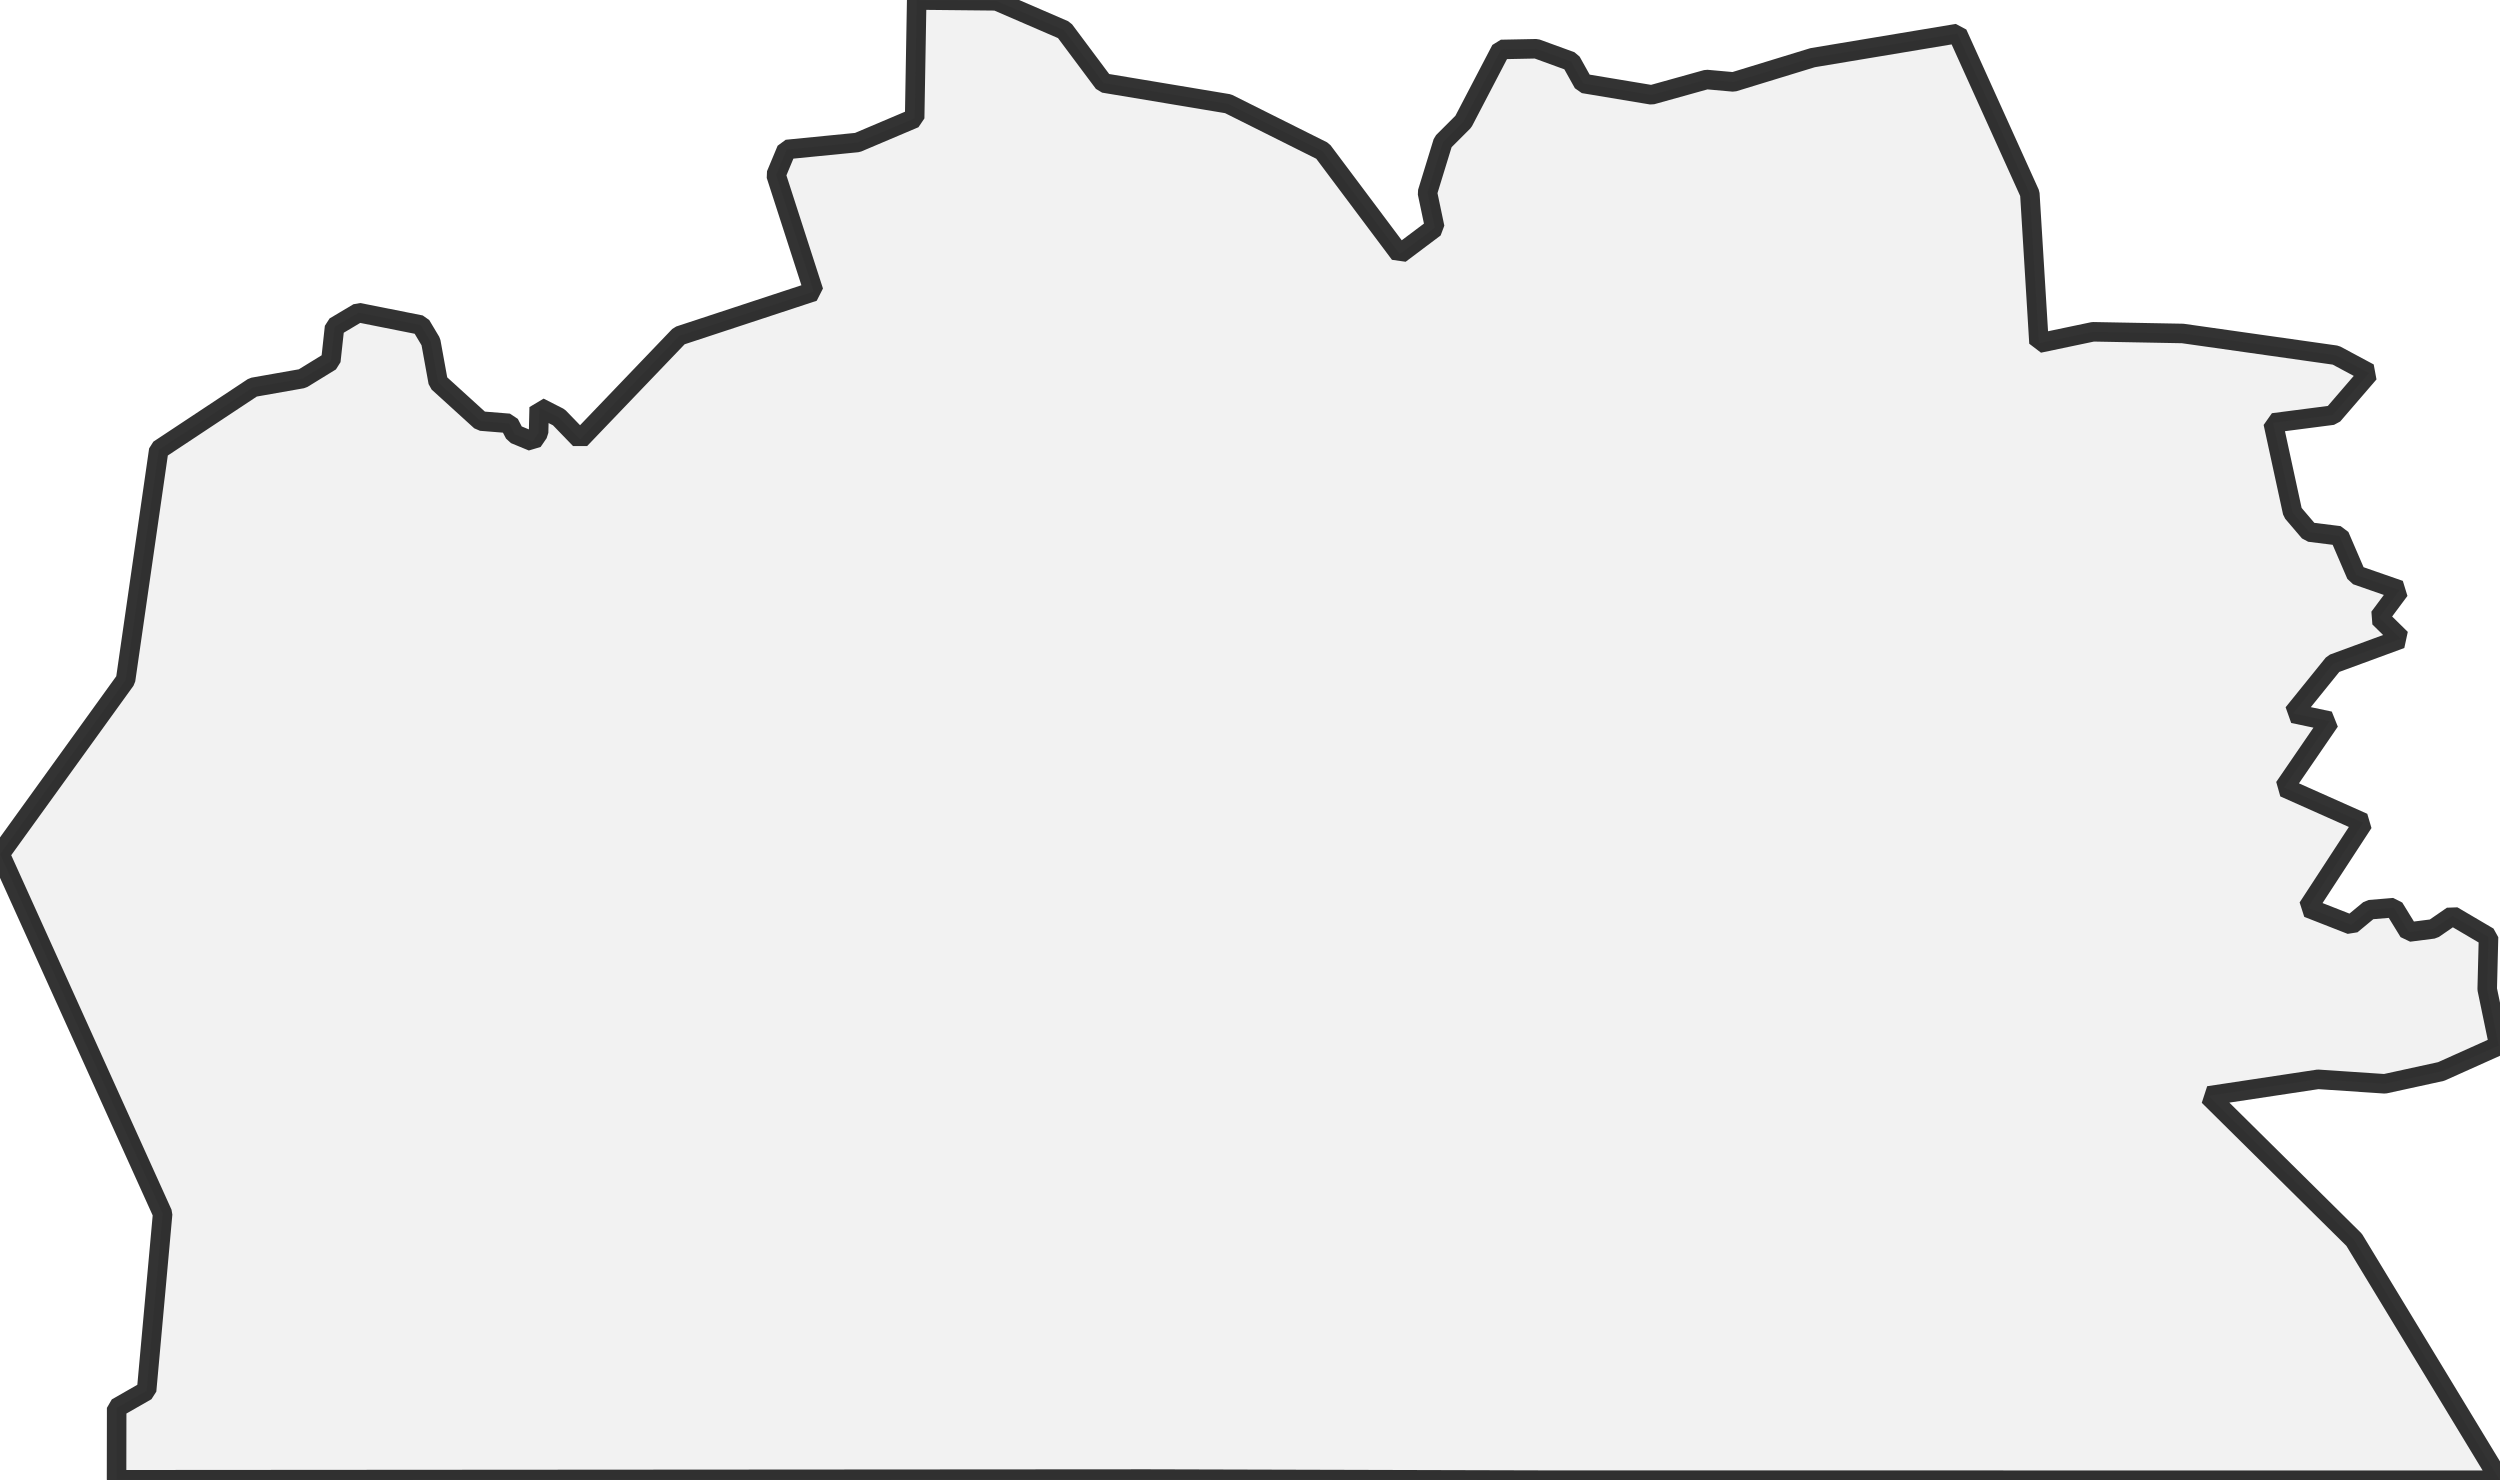 <?xml version="1.0" encoding="UTF-8" standalone="no"?>
<svg viewBox="0 0 256 151.579" xmlns="http://www.w3.org/2000/svg">
  <style>
    g.zone {
      fill: lightgray;
      stroke-width: 2;
      stroke-linecap: square;
      stroke-linejoin: bevel;
      stroke-miterlimit: 3;
      stroke-opacity: 0.8;
      stroke: black;
      fill-opacity: 0.3;
    }
  </style>
  <g class="zone" id="zone">
    <path d="M0,87.458 16.654,124.287 15.011,142.412 11.947,144.166 11.935,151.529 117.418,151.455 157.657,151.566 256,151.579 241.063,126.956 226.164,112.217 237.369,110.524 244.201,110.982 249.971,109.721 255.889,107.065 254.69,101.295 254.826,95.946 251.132,93.772 249.18,95.118 246.672,95.439 245.14,92.944 242.632,93.154 240.767,94.698 236.319,92.956 242.002,84.246 233.91,80.639 238.568,73.844 234.824,73.053 238.938,67.963 245.857,65.418 243.633,63.231 245.721,60.426 241.286,58.882 239.556,54.867 236.48,54.484 234.762,52.47 232.773,43.303 238.877,42.512 242.595,38.2 239.185,36.372 223.507,34.148 214.328,33.975 208.793,35.137 207.854,19.829 200.441,3.435 185.616,5.906 177.511,8.389 174.756,8.142 169.122,9.711 162.142,8.549 160.882,6.288 157.324,4.991 153.704,5.065 149.849,12.453 147.761,14.541 146.167,19.73 146.921,23.313 143.338,26.006 135.444,15.468 125.758,10.625 113.02,8.5 108.98,3.089 102.037,0.086 93.87,0 93.66,12.108 87.804,14.591 80.552,15.307 79.465,17.914 83.32,29.849 69.556,34.383 59.401,44.983 57.227,42.735 55.213,41.709 55.151,44.304 54.533,45.206 52.705,44.452 52.136,43.352 49.233,43.118 44.872,39.152 44.118,35.001 43.093,33.283 36.706,32.011 34.259,33.469 33.876,36.977 30.961,38.769 25.92,39.658 16.259,46.058 12.861,69.631 0,87.458Z"/>
  </g>
</svg>